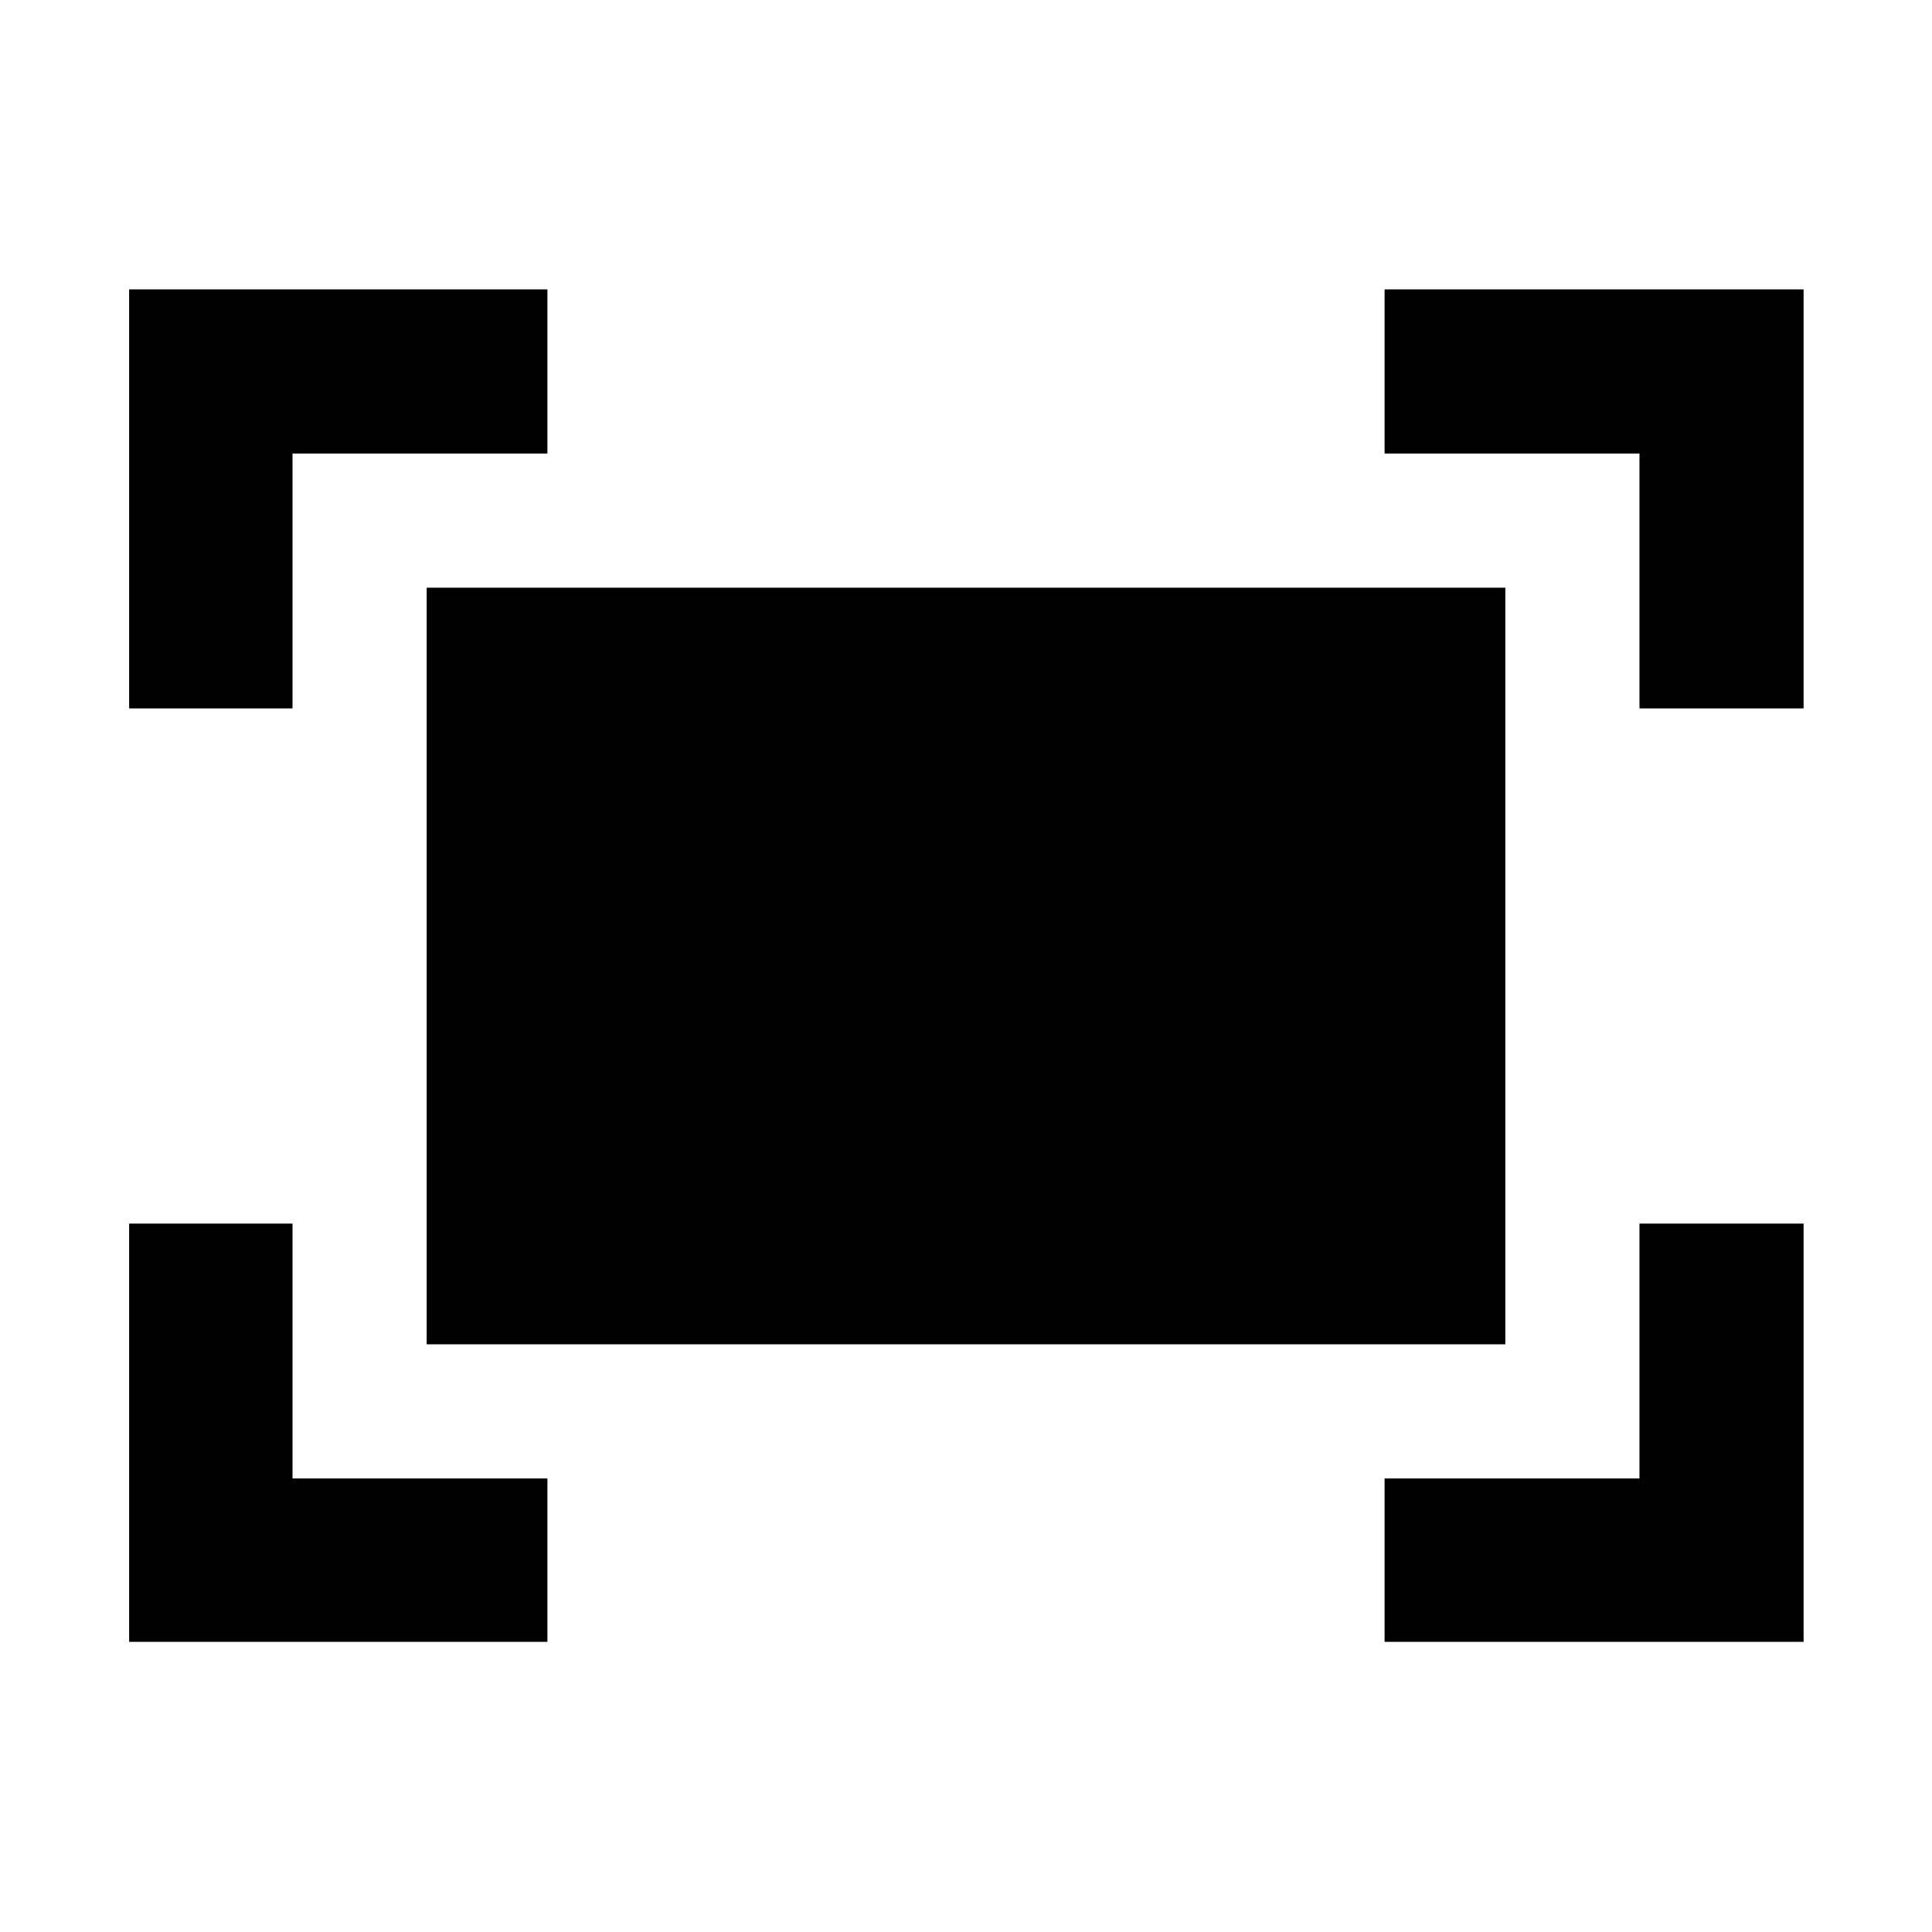 <svg xmlns="http://www.w3.org/2000/svg" height="40" viewBox="0 -960 960 960" width="40"><path d="M814.65-607.99v-126.66H687.99v-81.55H896.2v208.21h-81.55Zm-750.48 0V-816.2h207.84v81.55H145.35v126.66H64.17Zm623.82 463.82v-81.18h126.66v-126.66h81.55v207.84H687.99Zm-623.82 0v-207.84h81.18v126.66h126.66v81.18H64.17Zm147.84-147.84v-375.98h535.98v375.98H212.01Z"/></svg>